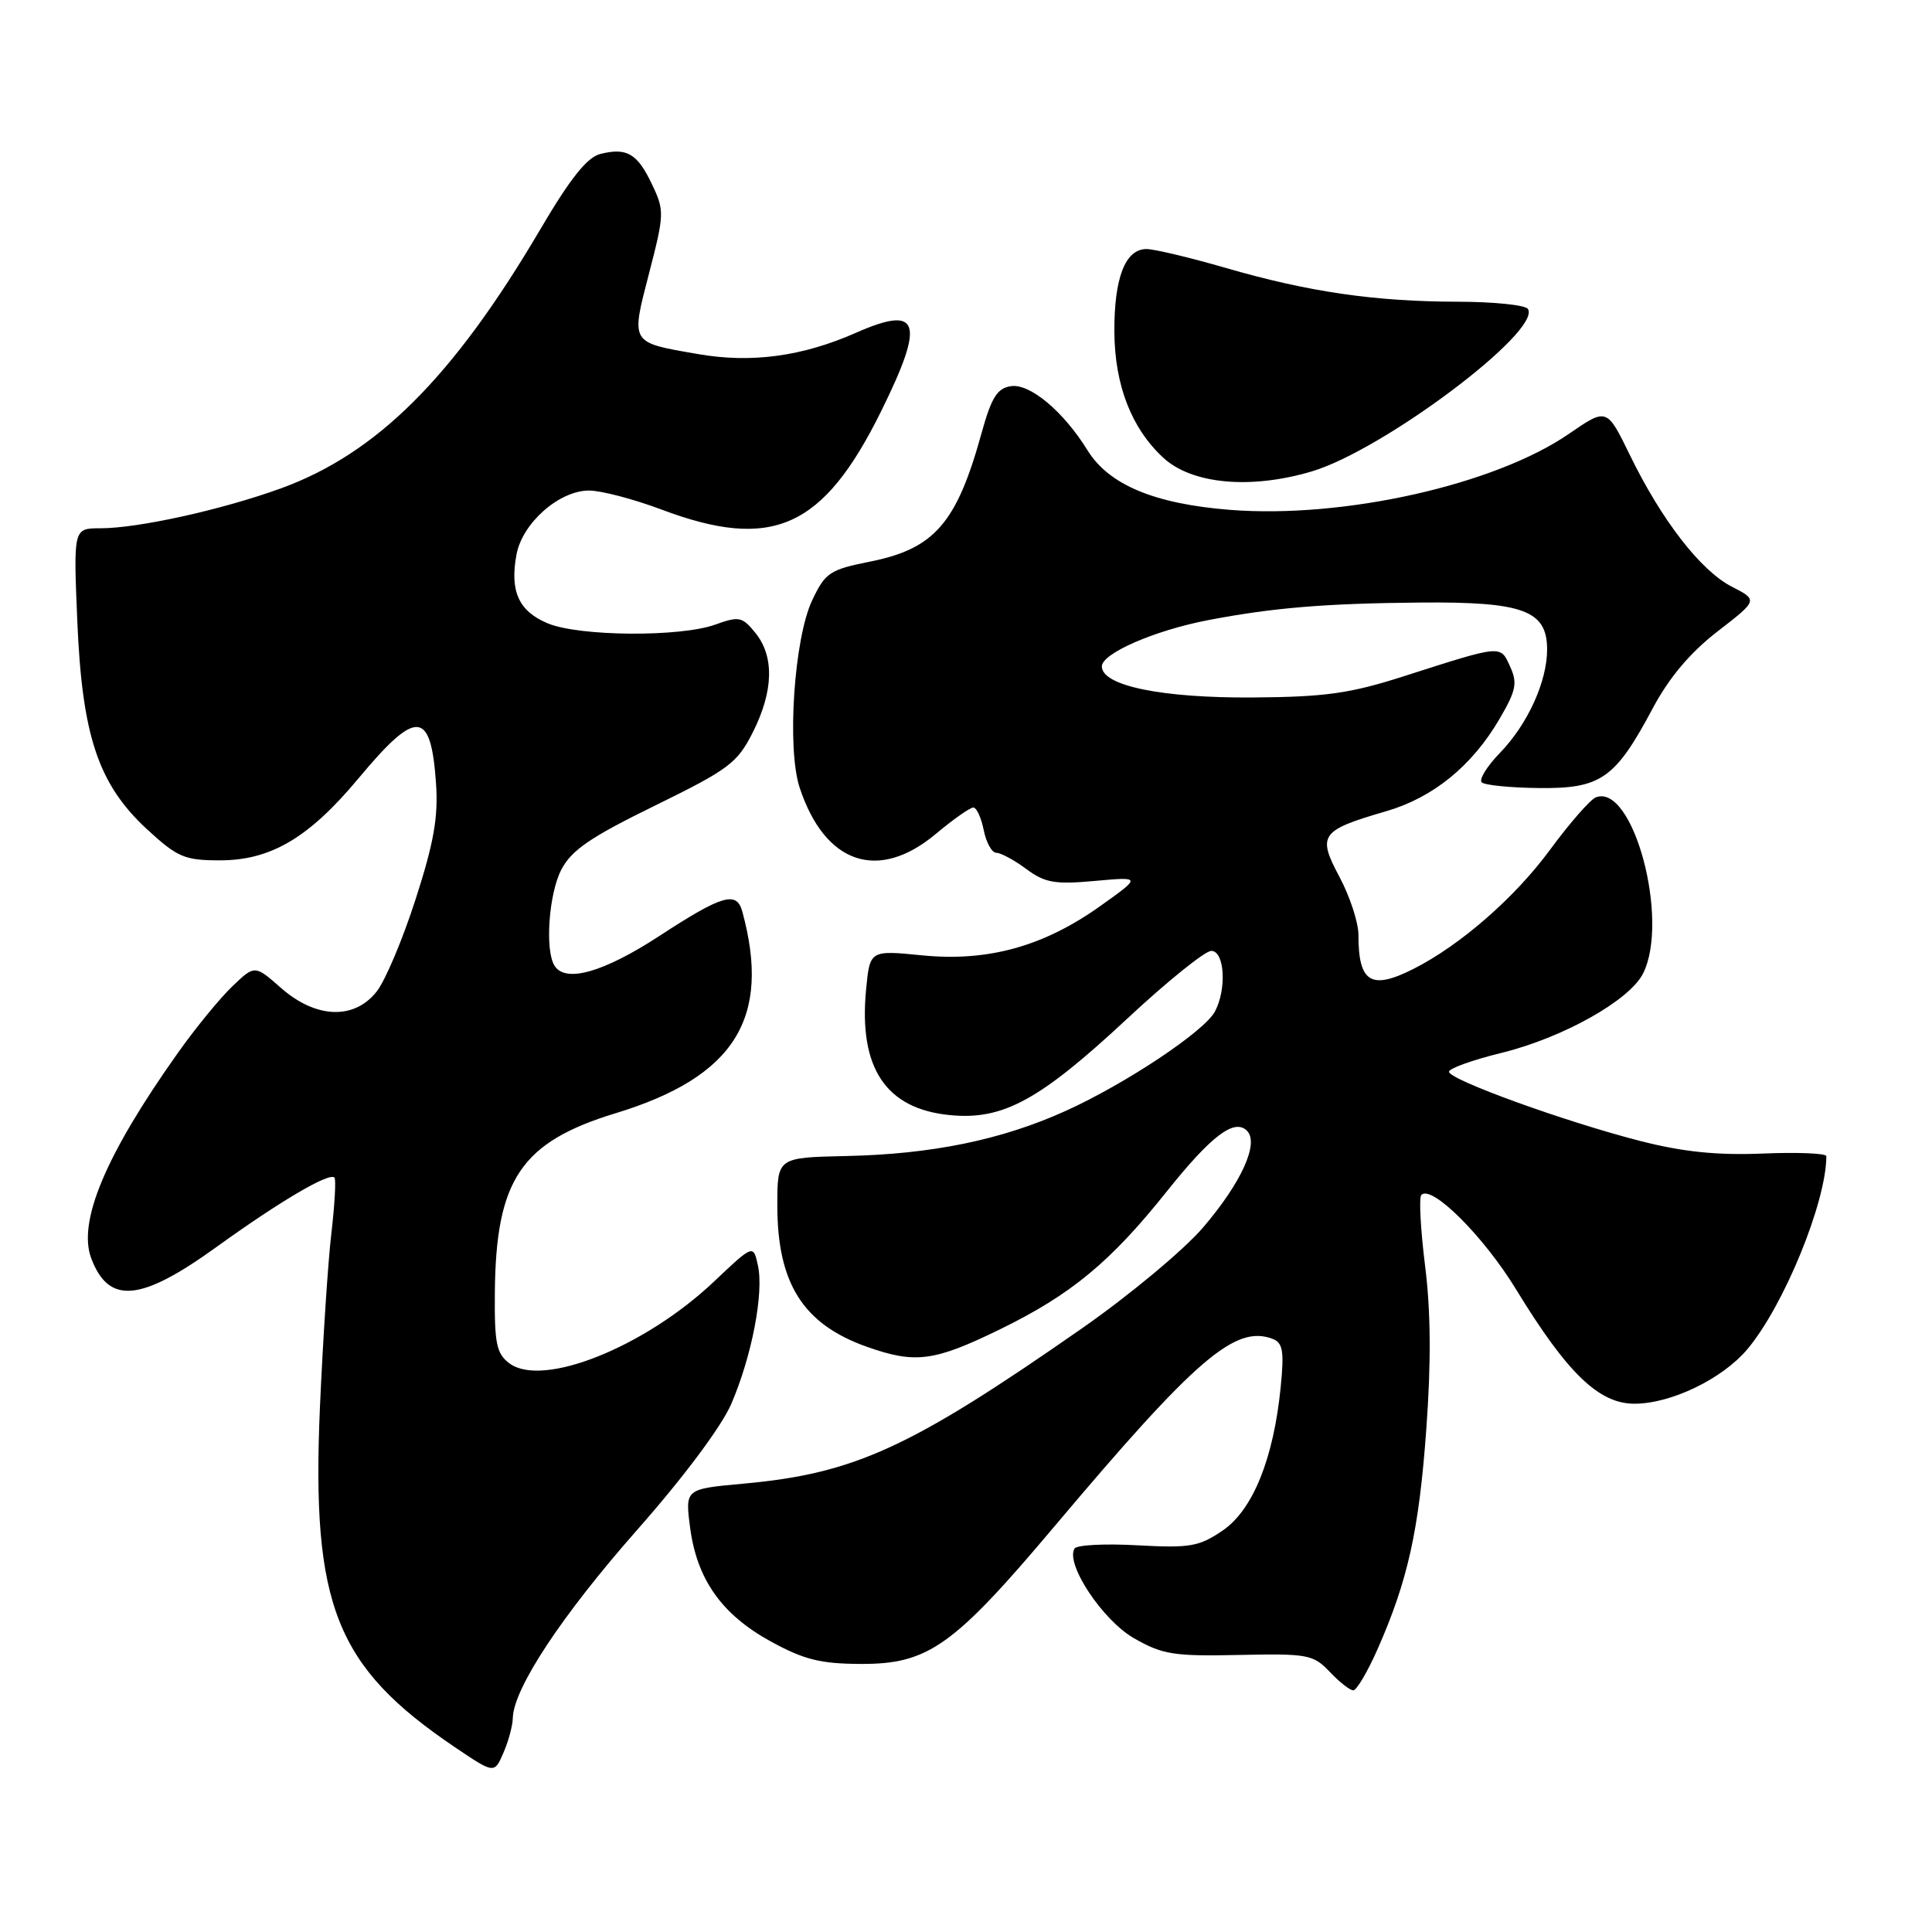<?xml version="1.0" encoding="UTF-8" standalone="no"?>
<!DOCTYPE svg PUBLIC "-//W3C//DTD SVG 1.1//EN" "http://www.w3.org/Graphics/SVG/1.1/DTD/svg11.dtd" >
<svg xmlns="http://www.w3.org/2000/svg" xmlns:xlink="http://www.w3.org/1999/xlink" version="1.1" viewBox="0 0 256 256">
 <g >
 <path fill="currentColor"
d=" M 67.95 227.64 C 68.05 223.72 74.44 214.05 84.39 202.76 C 90.59 195.74 95.61 189.01 96.90 186.02 C 99.62 179.70 101.23 171.34 100.43 167.69 C 99.82 164.88 99.82 164.88 94.57 169.85 C 85.38 178.53 71.88 183.92 67.50 180.65 C 65.79 179.37 65.51 178.03 65.57 171.33 C 65.69 156.29 69.03 151.33 81.60 147.50 C 97.36 142.69 102.23 134.91 98.35 120.75 C 97.60 118.03 95.66 118.61 87.40 124.00 C 79.97 128.85 74.91 130.29 73.47 127.95 C 72.19 125.88 72.72 118.44 74.37 115.25 C 75.71 112.65 78.22 110.94 86.78 106.75 C 96.57 101.95 97.69 101.12 99.75 97.04 C 102.50 91.58 102.62 86.99 100.10 83.87 C 98.35 81.71 97.93 81.63 94.78 82.76 C 90.14 84.44 76.74 84.34 72.56 82.59 C 68.73 80.99 67.53 78.33 68.44 73.47 C 69.22 69.29 74.10 65.00 78.05 65.00 C 79.65 65.00 83.96 66.13 87.63 67.51 C 102.33 73.04 109.07 70.03 116.75 54.50 C 122.62 42.63 121.89 40.36 113.43 44.09 C 106.31 47.24 99.54 48.15 92.45 46.91 C 83.44 45.35 83.58 45.58 86.01 36.19 C 88.03 28.39 88.05 27.90 86.40 24.44 C 84.46 20.34 83.06 19.52 79.55 20.40 C 77.79 20.84 75.56 23.64 71.58 30.41 C 60.06 49.99 49.93 60.10 37.20 64.72 C 29.40 67.55 18.30 70.00 13.30 70.00 C 9.73 70.00 9.73 70.00 10.24 82.25 C 10.88 97.53 13.02 103.92 19.51 109.91 C 23.52 113.60 24.46 114.00 29.14 114.00 C 35.89 114.00 40.94 111.01 47.50 103.14 C 55.19 93.91 57.09 94.02 57.77 103.74 C 58.09 108.23 57.50 111.63 55.08 119.12 C 53.38 124.42 51.06 129.93 49.92 131.37 C 46.95 135.16 41.88 134.98 37.26 130.93 C 33.76 127.85 33.76 127.85 30.80 130.68 C 29.17 132.23 25.92 136.20 23.58 139.50 C 14.01 152.98 10.25 161.90 12.10 166.76 C 14.42 172.87 18.63 172.49 28.66 165.25 C 37.15 159.13 43.67 155.30 44.32 156.04 C 44.54 156.29 44.35 159.65 43.90 163.50 C 43.45 167.35 42.78 177.72 42.39 186.54 C 41.26 212.74 44.49 220.85 60.27 231.51 C 65.50 235.04 65.50 235.04 66.70 232.27 C 67.37 230.75 67.93 228.66 67.95 227.64 Z  M 182.50 218.60 C 186.54 209.47 188.02 202.82 188.99 189.40 C 189.64 180.57 189.59 173.73 188.83 167.72 C 188.23 162.89 188.00 158.66 188.34 158.33 C 189.71 156.95 196.61 163.83 200.90 170.87 C 207.67 181.96 211.86 186.00 216.57 186.00 C 221.42 186.00 228.22 182.72 231.54 178.77 C 236.37 173.03 242.00 159.27 242.00 153.20 C 242.00 152.82 238.22 152.66 233.61 152.85 C 227.54 153.10 223.04 152.64 217.36 151.19 C 207.46 148.66 192.00 143.07 192.00 142.01 C 192.00 141.57 195.13 140.45 198.96 139.51 C 207.07 137.52 215.91 132.57 217.71 129.00 C 221.27 121.94 216.41 103.76 211.46 105.65 C 210.72 105.94 207.99 109.06 205.40 112.58 C 200.75 118.92 193.50 125.25 187.30 128.38 C 181.66 131.23 180.00 130.20 180.00 123.87 C 180.00 122.24 178.87 118.79 177.49 116.20 C 174.52 110.64 174.96 110.03 183.65 107.50 C 189.89 105.69 195.03 101.51 198.67 95.30 C 200.89 91.51 201.10 90.51 200.10 88.33 C 198.79 85.44 199.12 85.41 186.00 89.61 C 178.89 91.89 175.62 92.35 166.00 92.42 C 153.94 92.50 146.00 90.87 146.00 88.30 C 146.00 86.58 152.99 83.53 160.09 82.17 C 168.64 80.53 175.62 79.95 188.23 79.84 C 201.85 79.72 205.00 80.89 205.00 86.06 C 205.00 90.31 202.43 95.95 198.77 99.74 C 197.05 101.51 195.95 103.28 196.33 103.66 C 196.70 104.04 200.12 104.38 203.92 104.42 C 212.14 104.51 214.02 103.20 219.01 93.83 C 221.17 89.78 223.96 86.47 227.58 83.67 C 232.95 79.52 232.95 79.52 229.46 77.73 C 225.34 75.61 220.16 68.92 215.95 60.26 C 212.91 54.03 212.91 54.03 207.87 57.50 C 198.05 64.25 178.04 68.74 163.00 67.56 C 152.99 66.77 146.94 64.25 144.11 59.68 C 140.91 54.51 136.48 50.79 133.95 51.17 C 132.13 51.44 131.37 52.65 130.03 57.50 C 126.75 69.34 123.80 72.72 115.27 74.42 C 109.95 75.48 109.35 75.88 107.62 79.54 C 105.22 84.59 104.24 99.17 105.96 104.37 C 109.30 114.49 116.36 116.89 124.00 110.50 C 126.30 108.57 128.54 107.00 128.97 107.00 C 129.40 107.00 130.02 108.35 130.35 110.00 C 130.68 111.65 131.43 113.00 132.02 113.00 C 132.60 113.00 134.39 113.96 135.98 115.14 C 138.46 116.98 139.77 117.21 145.06 116.73 C 151.24 116.17 151.24 116.17 145.87 120.00 C 138.32 125.40 130.94 127.45 122.20 126.59 C 115.26 125.90 115.26 125.90 114.76 131.13 C 113.76 141.53 117.39 146.95 125.90 147.76 C 132.90 148.44 137.76 145.79 149.36 134.98 C 154.66 130.04 159.67 126.00 160.50 126.00 C 162.27 126.00 162.57 131.07 160.98 134.04 C 159.57 136.67 149.16 143.60 141.21 147.20 C 132.76 151.03 123.49 152.94 112.09 153.18 C 103.00 153.38 103.00 153.38 103.00 159.72 C 103.00 170.08 106.42 175.47 114.90 178.47 C 121.32 180.73 123.78 180.40 132.55 176.12 C 141.92 171.54 147.15 167.22 154.59 157.89 C 160.50 150.49 163.56 148.16 165.23 149.83 C 166.87 151.47 164.50 156.70 159.42 162.64 C 156.90 165.59 149.70 171.59 143.43 175.97 C 120.59 191.89 113.25 195.26 98.43 196.60 C 90.78 197.30 90.78 197.30 91.44 202.40 C 92.34 209.27 95.63 213.93 102.11 217.49 C 106.52 219.91 108.70 220.46 114.07 220.48 C 123.00 220.51 126.34 218.13 139.74 202.23 C 158.48 179.99 163.69 175.52 168.63 177.41 C 169.99 177.93 170.17 179.04 169.70 183.77 C 168.76 193.29 166.00 200.09 162.00 202.81 C 158.87 204.94 157.67 205.14 150.71 204.76 C 146.42 204.52 142.68 204.71 142.38 205.19 C 141.14 207.21 146.09 214.68 150.25 217.07 C 154.04 219.24 155.54 219.48 164.19 219.29 C 173.29 219.10 174.01 219.23 176.19 221.52 C 177.46 222.87 178.86 223.97 179.31 223.98 C 179.75 223.99 181.18 221.57 182.50 218.60 Z  M 173.80 62.47 C 183.29 59.65 204.28 43.88 202.46 40.94 C 202.14 40.42 197.97 39.99 193.19 39.98 C 182.15 39.96 173.38 38.68 162.45 35.51 C 157.68 34.13 152.94 33.00 151.92 33.00 C 149.10 33.00 147.62 36.82 147.66 44.00 C 147.71 51.06 149.94 56.78 154.15 60.66 C 157.94 64.16 165.71 64.87 173.80 62.47 Z "/>
</g>
</svg>